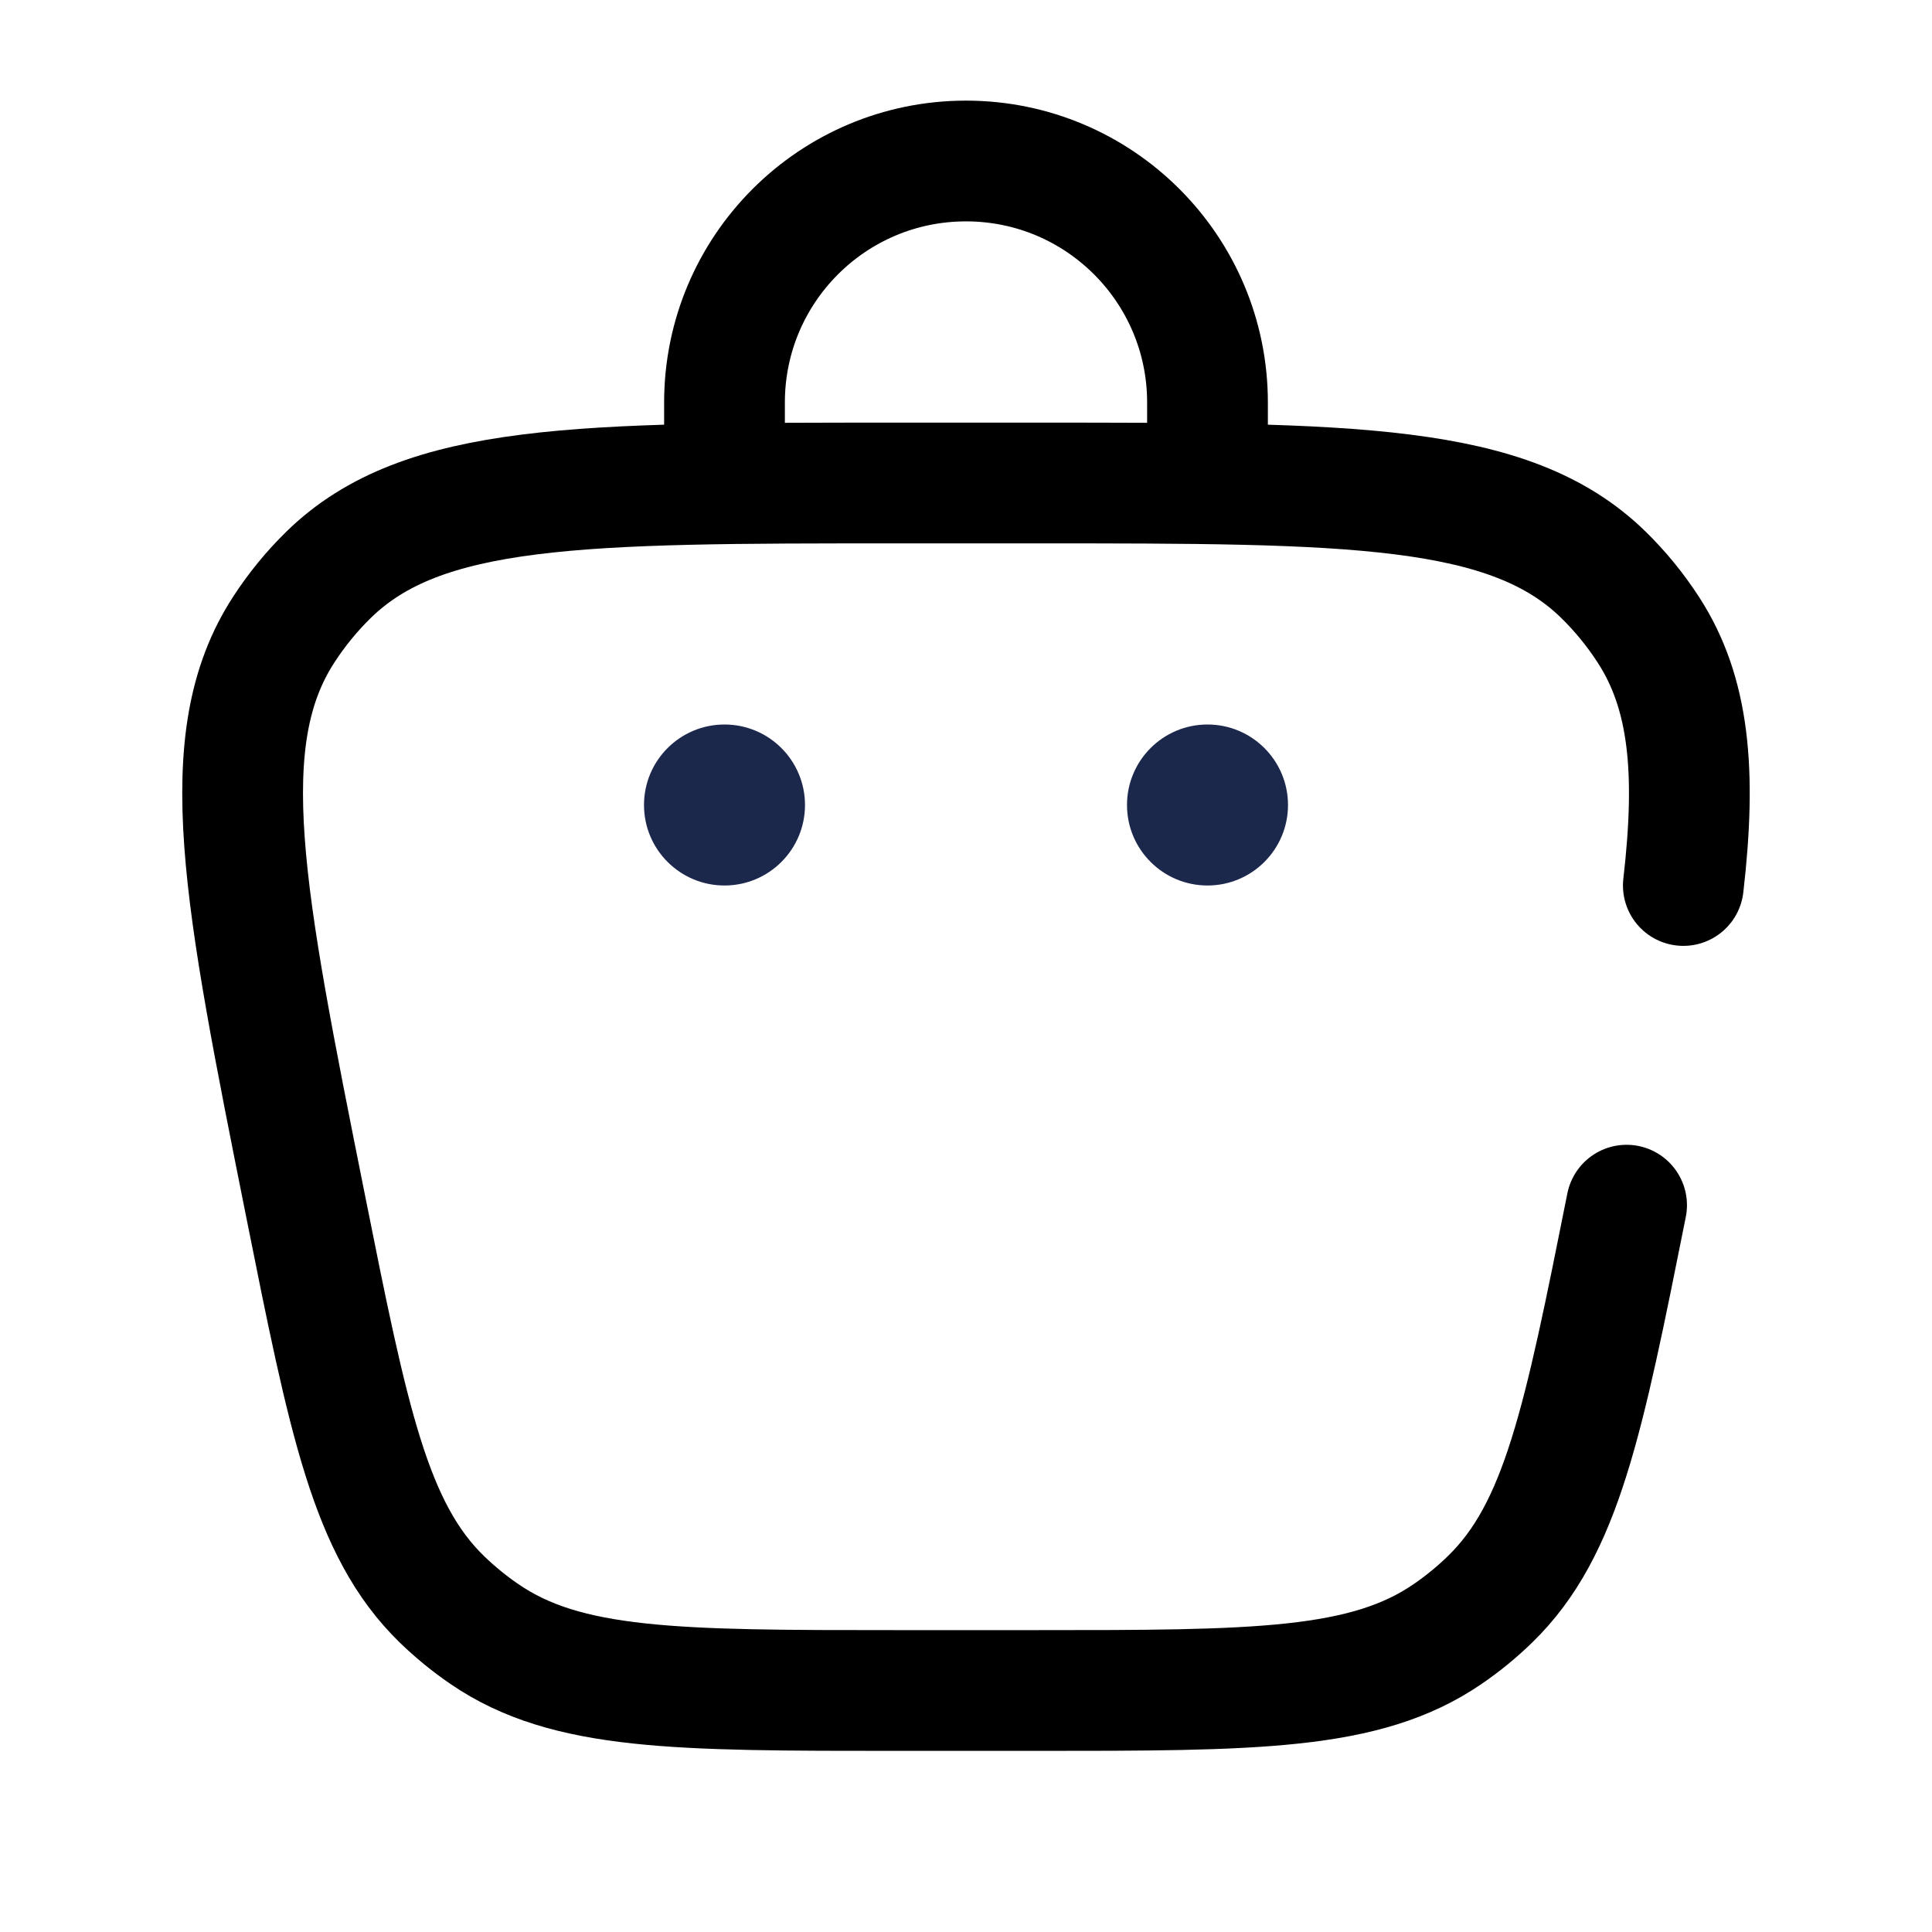 <svg width="24" height="24" viewBox="0 0 24 24" fill="none" xmlns="http://www.w3.org/2000/svg"><g id="Broken / Shopping, Ecommerce / Bag 5"><path id="Vector" d="M20.206 14.971C19.669 17.657 19.4 19 18.512 19.865C18.349 20.024 18.171 20.17 17.982 20.299C16.96 21 15.59 21 12.851 21H11.149C8.409 21 7.04 21 6.018 20.299C5.829 20.17 5.651 20.024 5.487 19.865C4.6 19 4.331 17.657 3.794 14.971C3.023 11.115 2.637 9.187 3.525 7.821C3.686 7.573 3.873 7.344 4.084 7.138C5.25 6 7.216 6 11.149 6H12.851C16.784 6 18.75 6 19.916 7.138C20.127 7.344 20.314 7.573 20.475 7.821C20.986 8.607 21.075 9.58 20.911 11" stroke="currentColor" stroke-width="1.5" stroke-linecap="round"/><circle id="Vector_2" cx="15" cy="10" r="1" fill="#1C274C"/><circle id="Vector_3" cx="9" cy="10" r="1" fill="#1C274C"/><path id="Vector_4" d="M9 6V5C9 3.343 10.343 2 12 2C13.657 2 15 3.343 15 5V6" stroke="currentColor" stroke-width="1.5" stroke-linecap="round"/></g></svg>